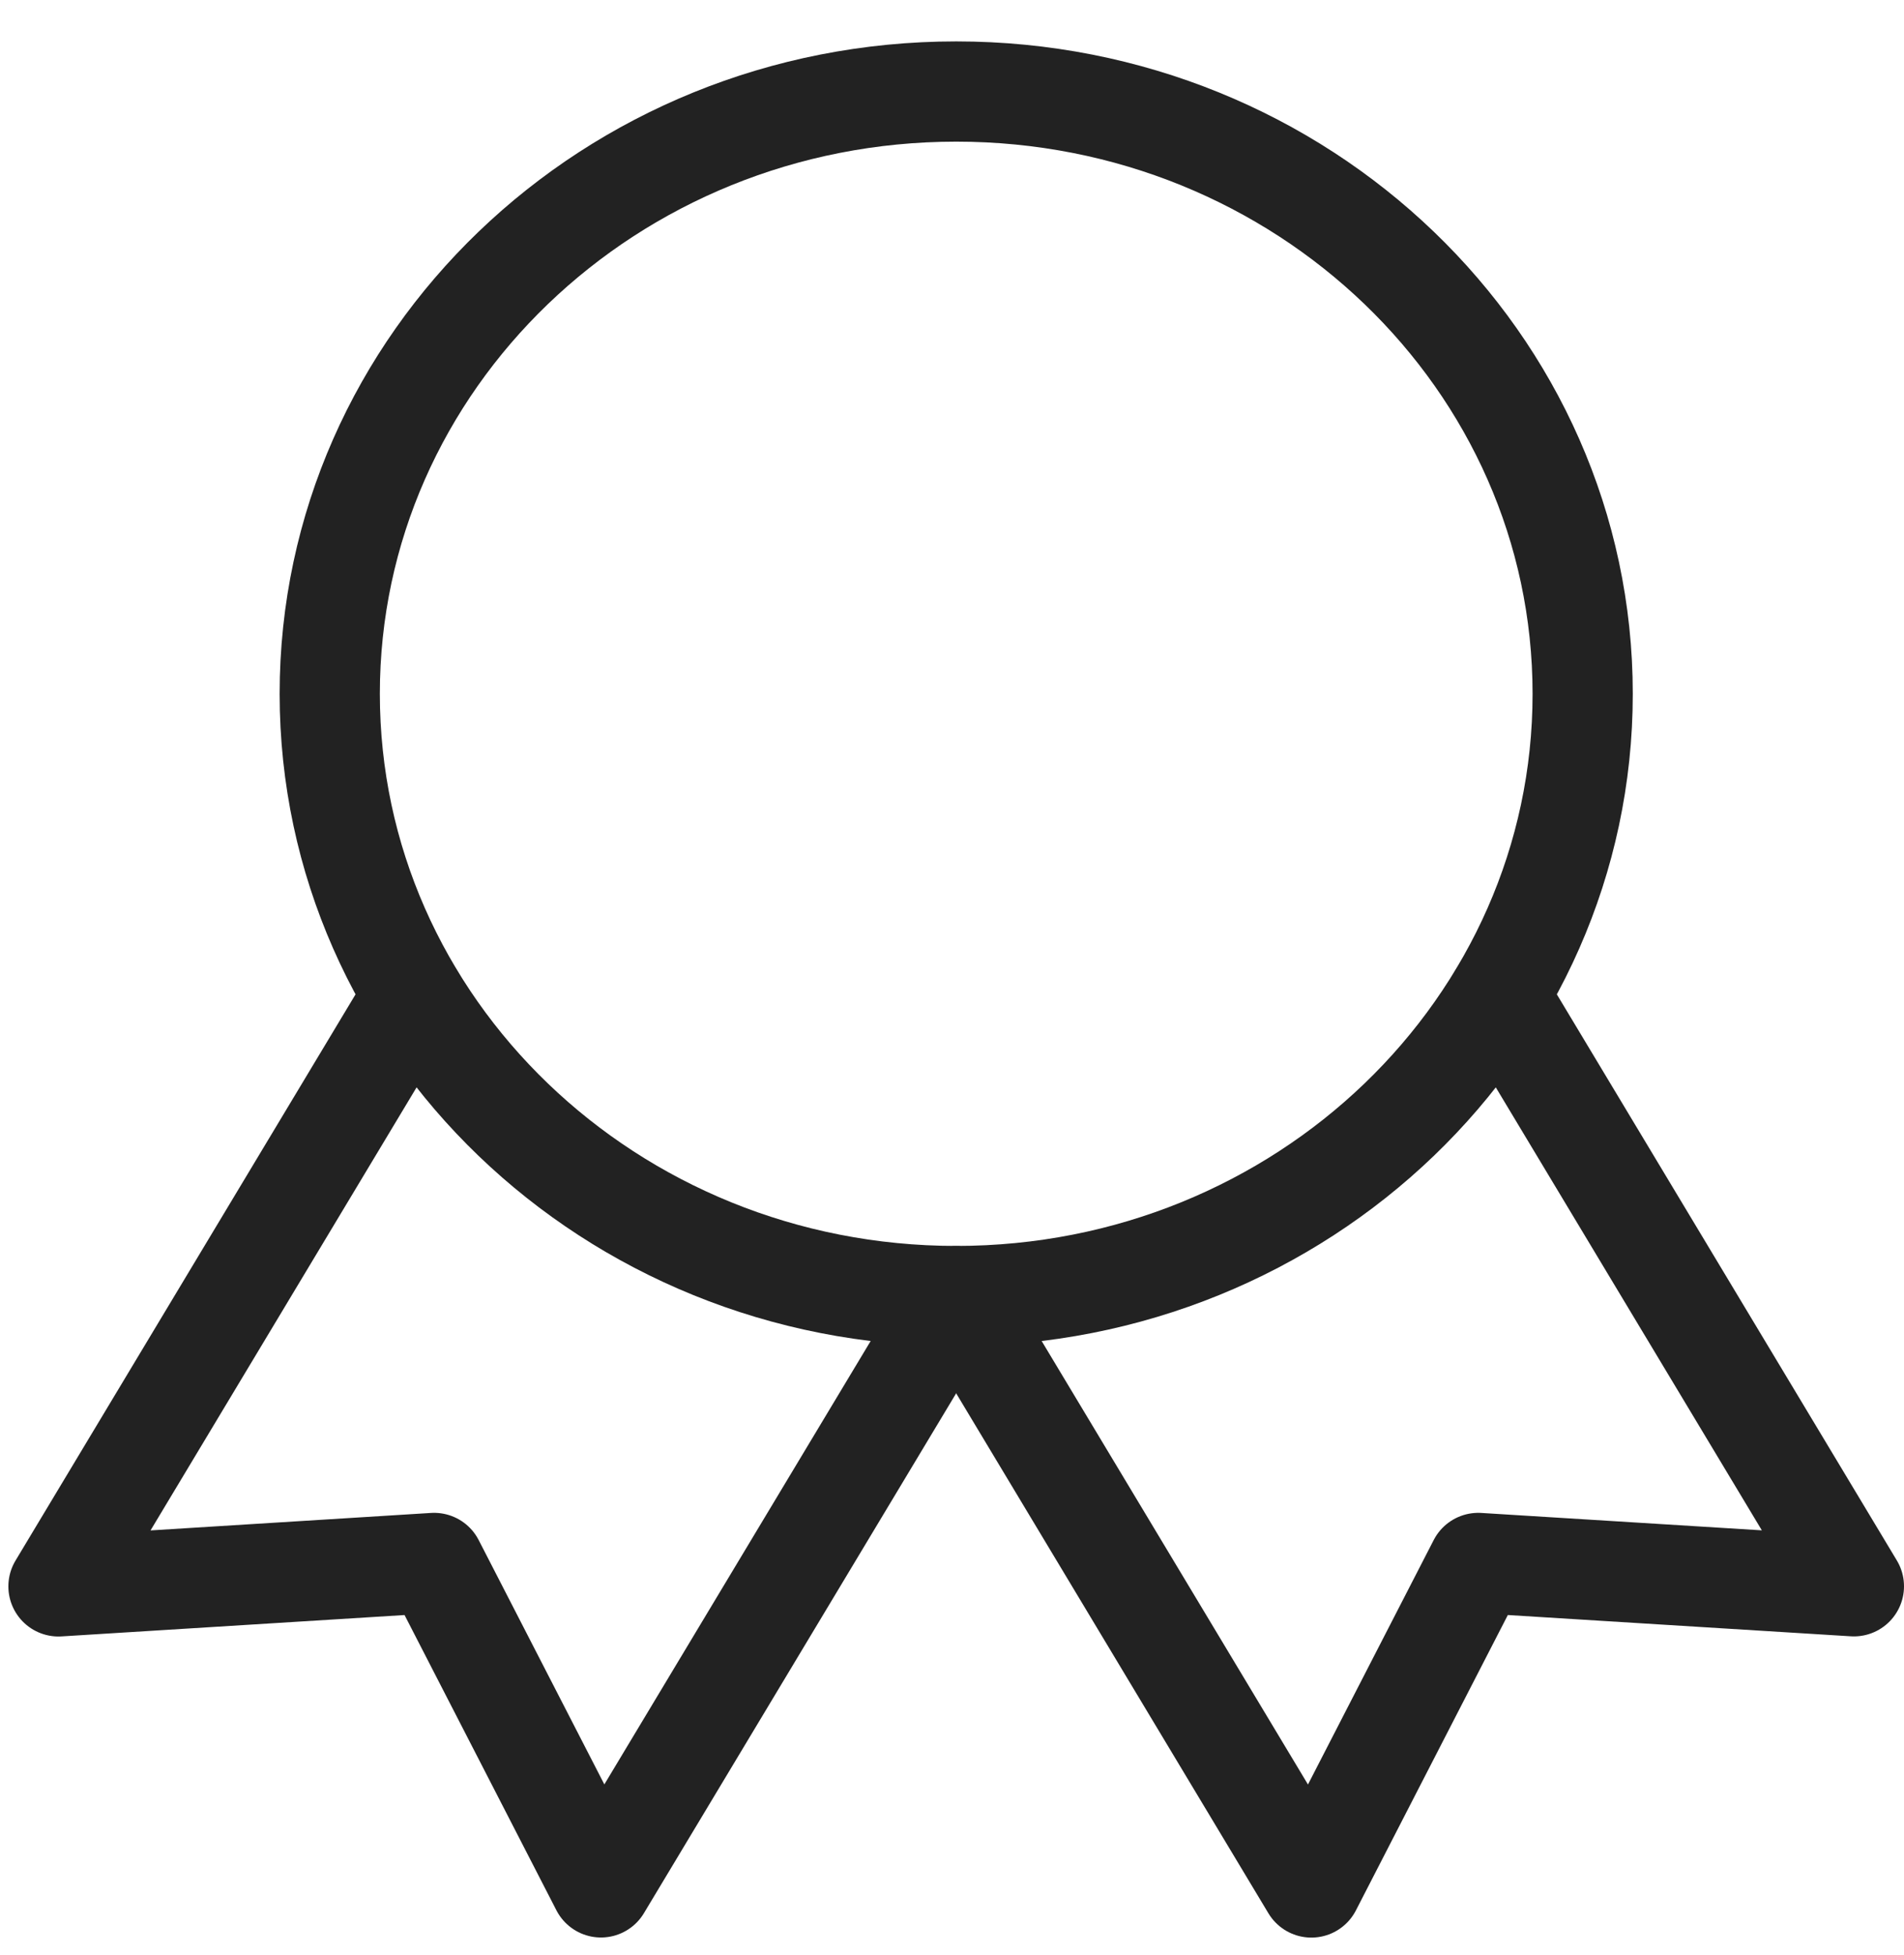 <svg id="quality-guarantee" width="38" height="39" viewBox="0 0 38 39" fill="none" xmlns="http://www.w3.org/2000/svg">
    <path d="M19.084 25.857C25.989 25.857 31.587 20.477 31.587 13.842C31.587 7.206 25.989 1.826 19.084 1.826C12.178 1.826 6.581 7.206 6.581 13.842C6.581 20.477 12.178 25.857 19.084 25.857Z" stroke="#222222" stroke-width="2" stroke-linecap="round" stroke-linejoin="round"/>
    <path d="M19.087 25.862L26.172 37.656L29.503 31.182L37 31.647L29.915 19.855" stroke="#222222" stroke-width="2" stroke-linecap="round" stroke-linejoin="round"/>
    <path d="M8.252 19.855L1.167 31.649L8.664 31.182L11.994 37.654L19.079 25.862" stroke="#222222" stroke-width="2" stroke-linecap="round" stroke-linejoin="round"/>
</svg>